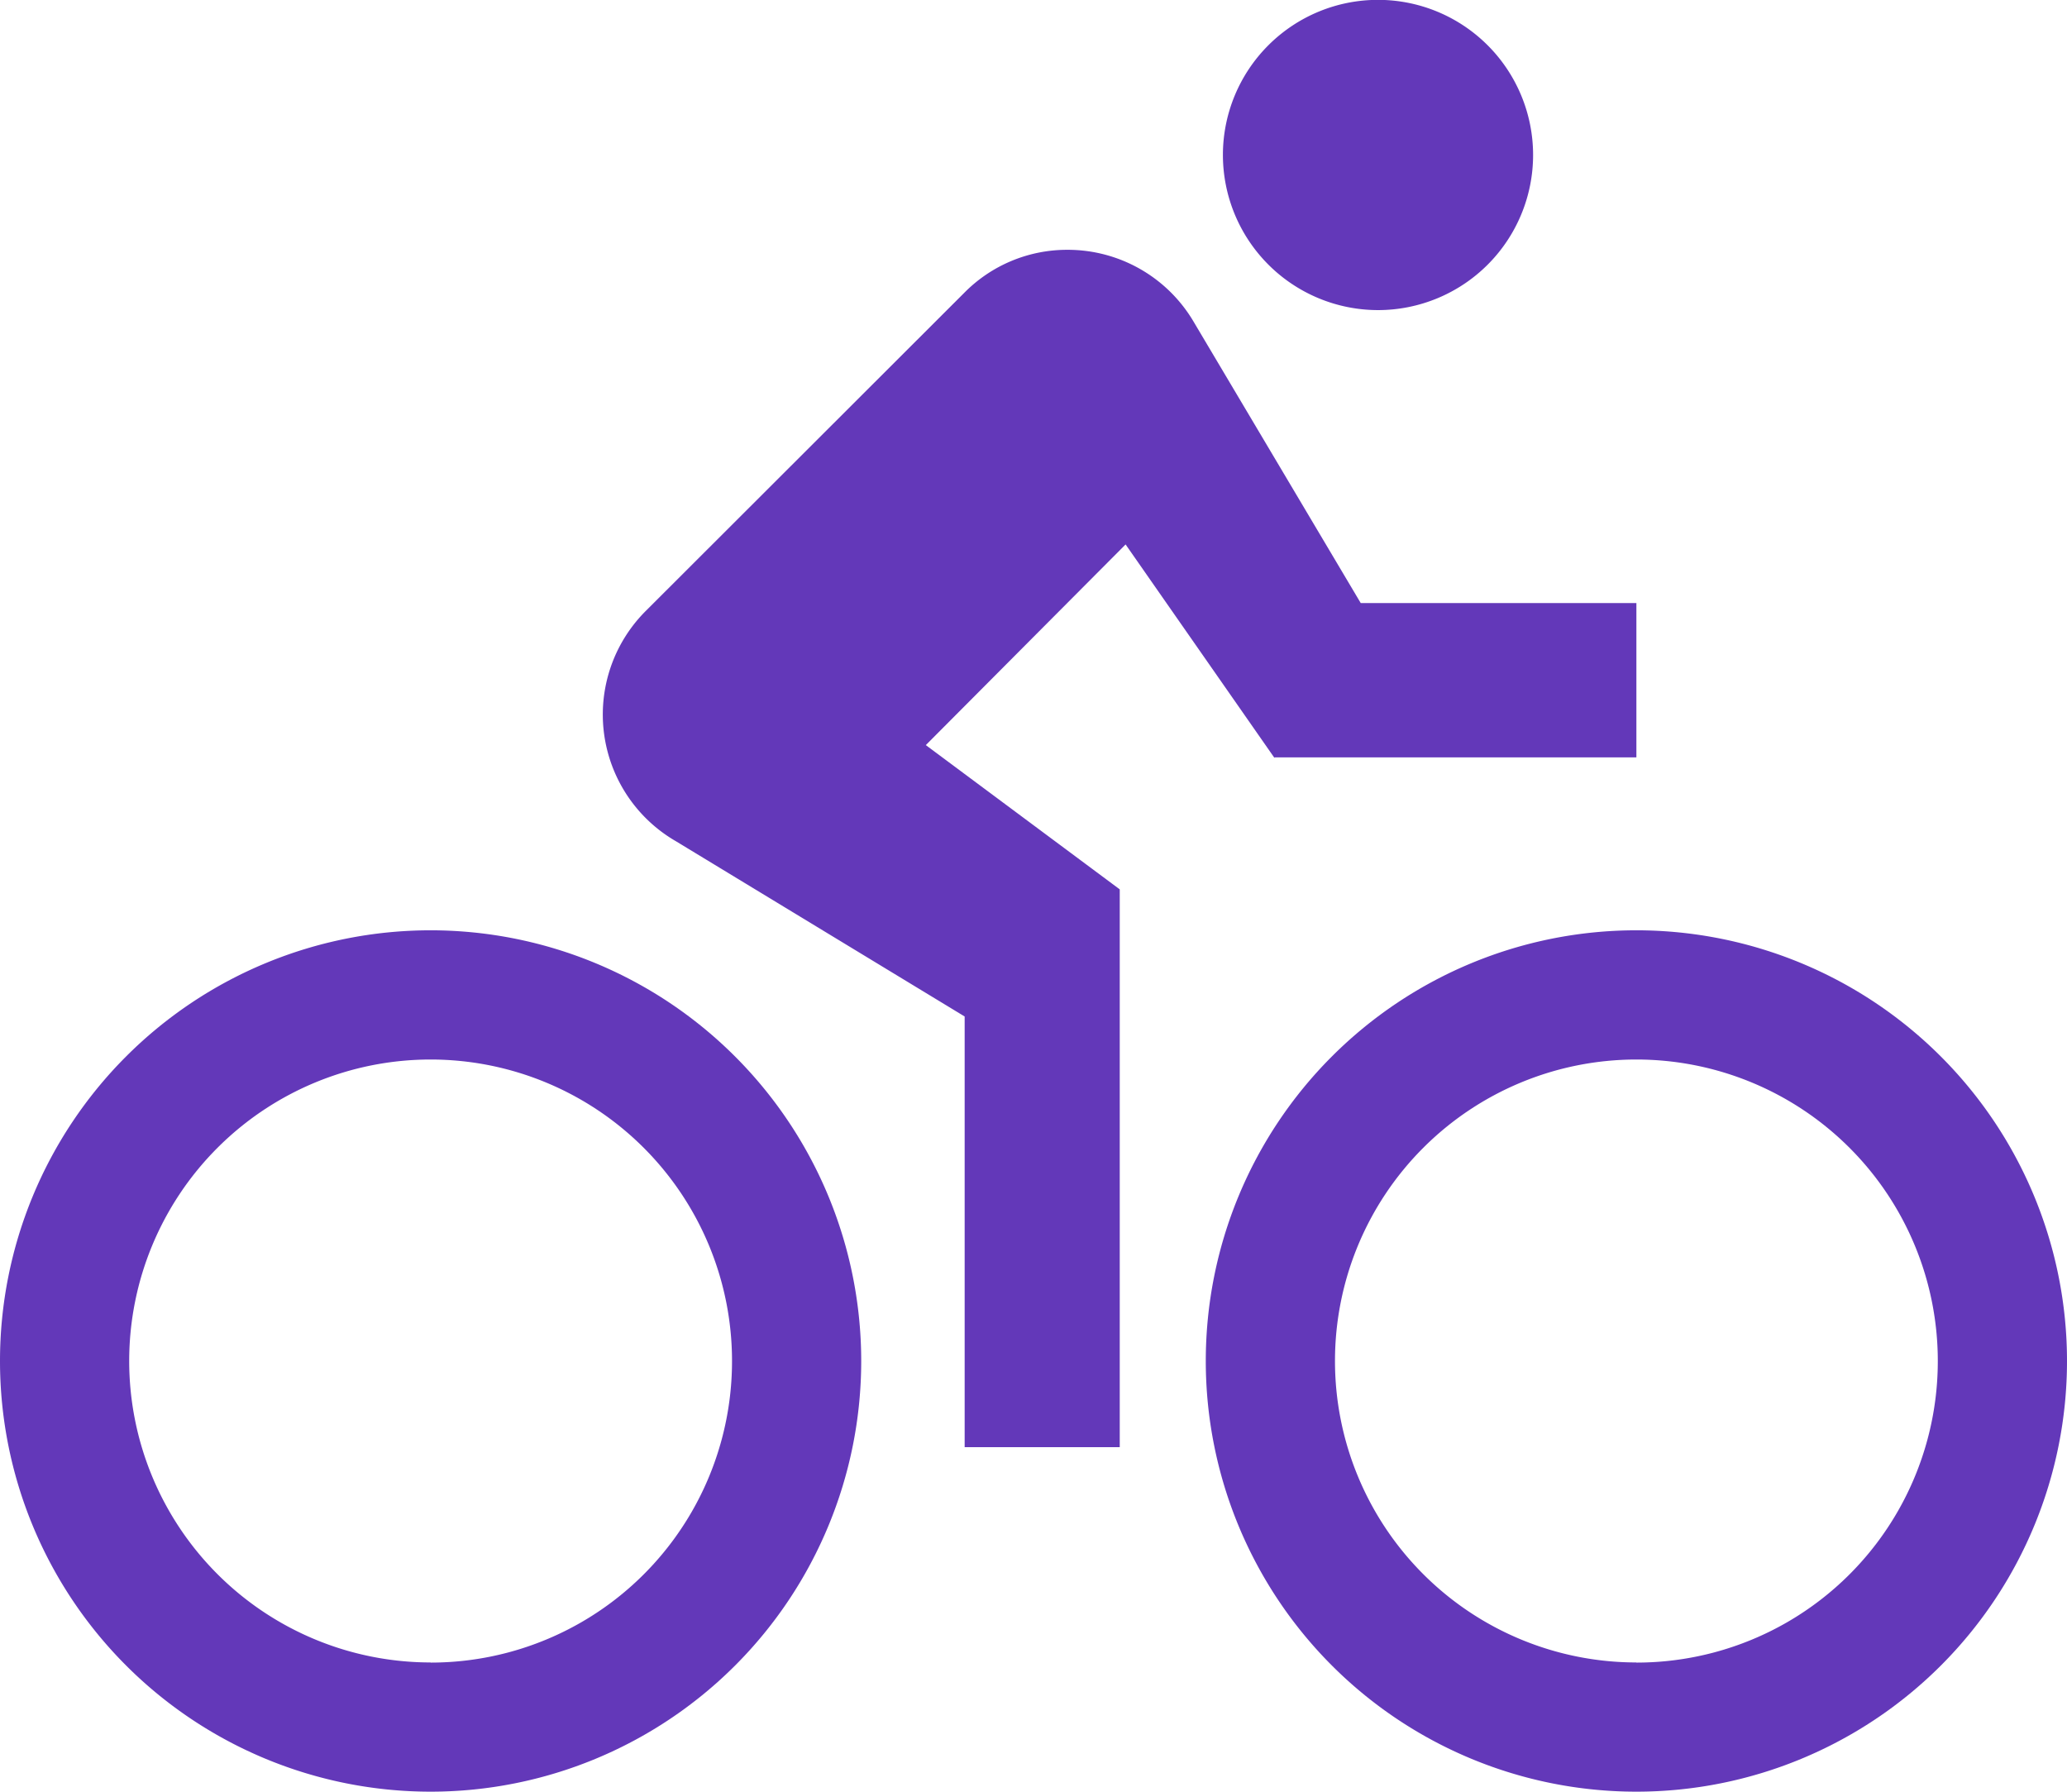 <svg xmlns="http://www.w3.org/2000/svg" width="14.847" height="12.868" viewBox="0 0 14.847 12.868"><path d="M12.469,6.34a1.114,1.114,0,1,0-1.114-1.114A1.115,1.115,0,0,0,12.469,6.34Zm1.856,4.454a3.093,3.093,0,1,0,3.093,3.093A3.094,3.094,0,0,0,14.325,10.794Zm0,5.258a2.165,2.165,0,1,1,2.165-2.165A2.164,2.164,0,0,1,14.325,16.053Zm-2.6-6.5h2.6V8.444h-1.98l-1.2-2.02a1.05,1.05,0,0,0-.906-.517,1.037,1.037,0,0,0-.742.309L7.21,8.5a1.051,1.051,0,0,0,.217,1.655L9.5,11.413v3.093h1.114V10.5L9.221,9.464l1.435-1.441,1.07,1.534ZM5.664,10.794a3.093,3.093,0,1,0,3.093,3.093,3.094,3.094,0,0,0-3.093-3.093Zm0,5.258a2.165,2.165,0,1,1,2.165-2.165A2.164,2.164,0,0,1,5.664,16.053Z" transform="translate(-2.571 -4.113)" fill="#5323b2" opacity="0.9"/></svg>
